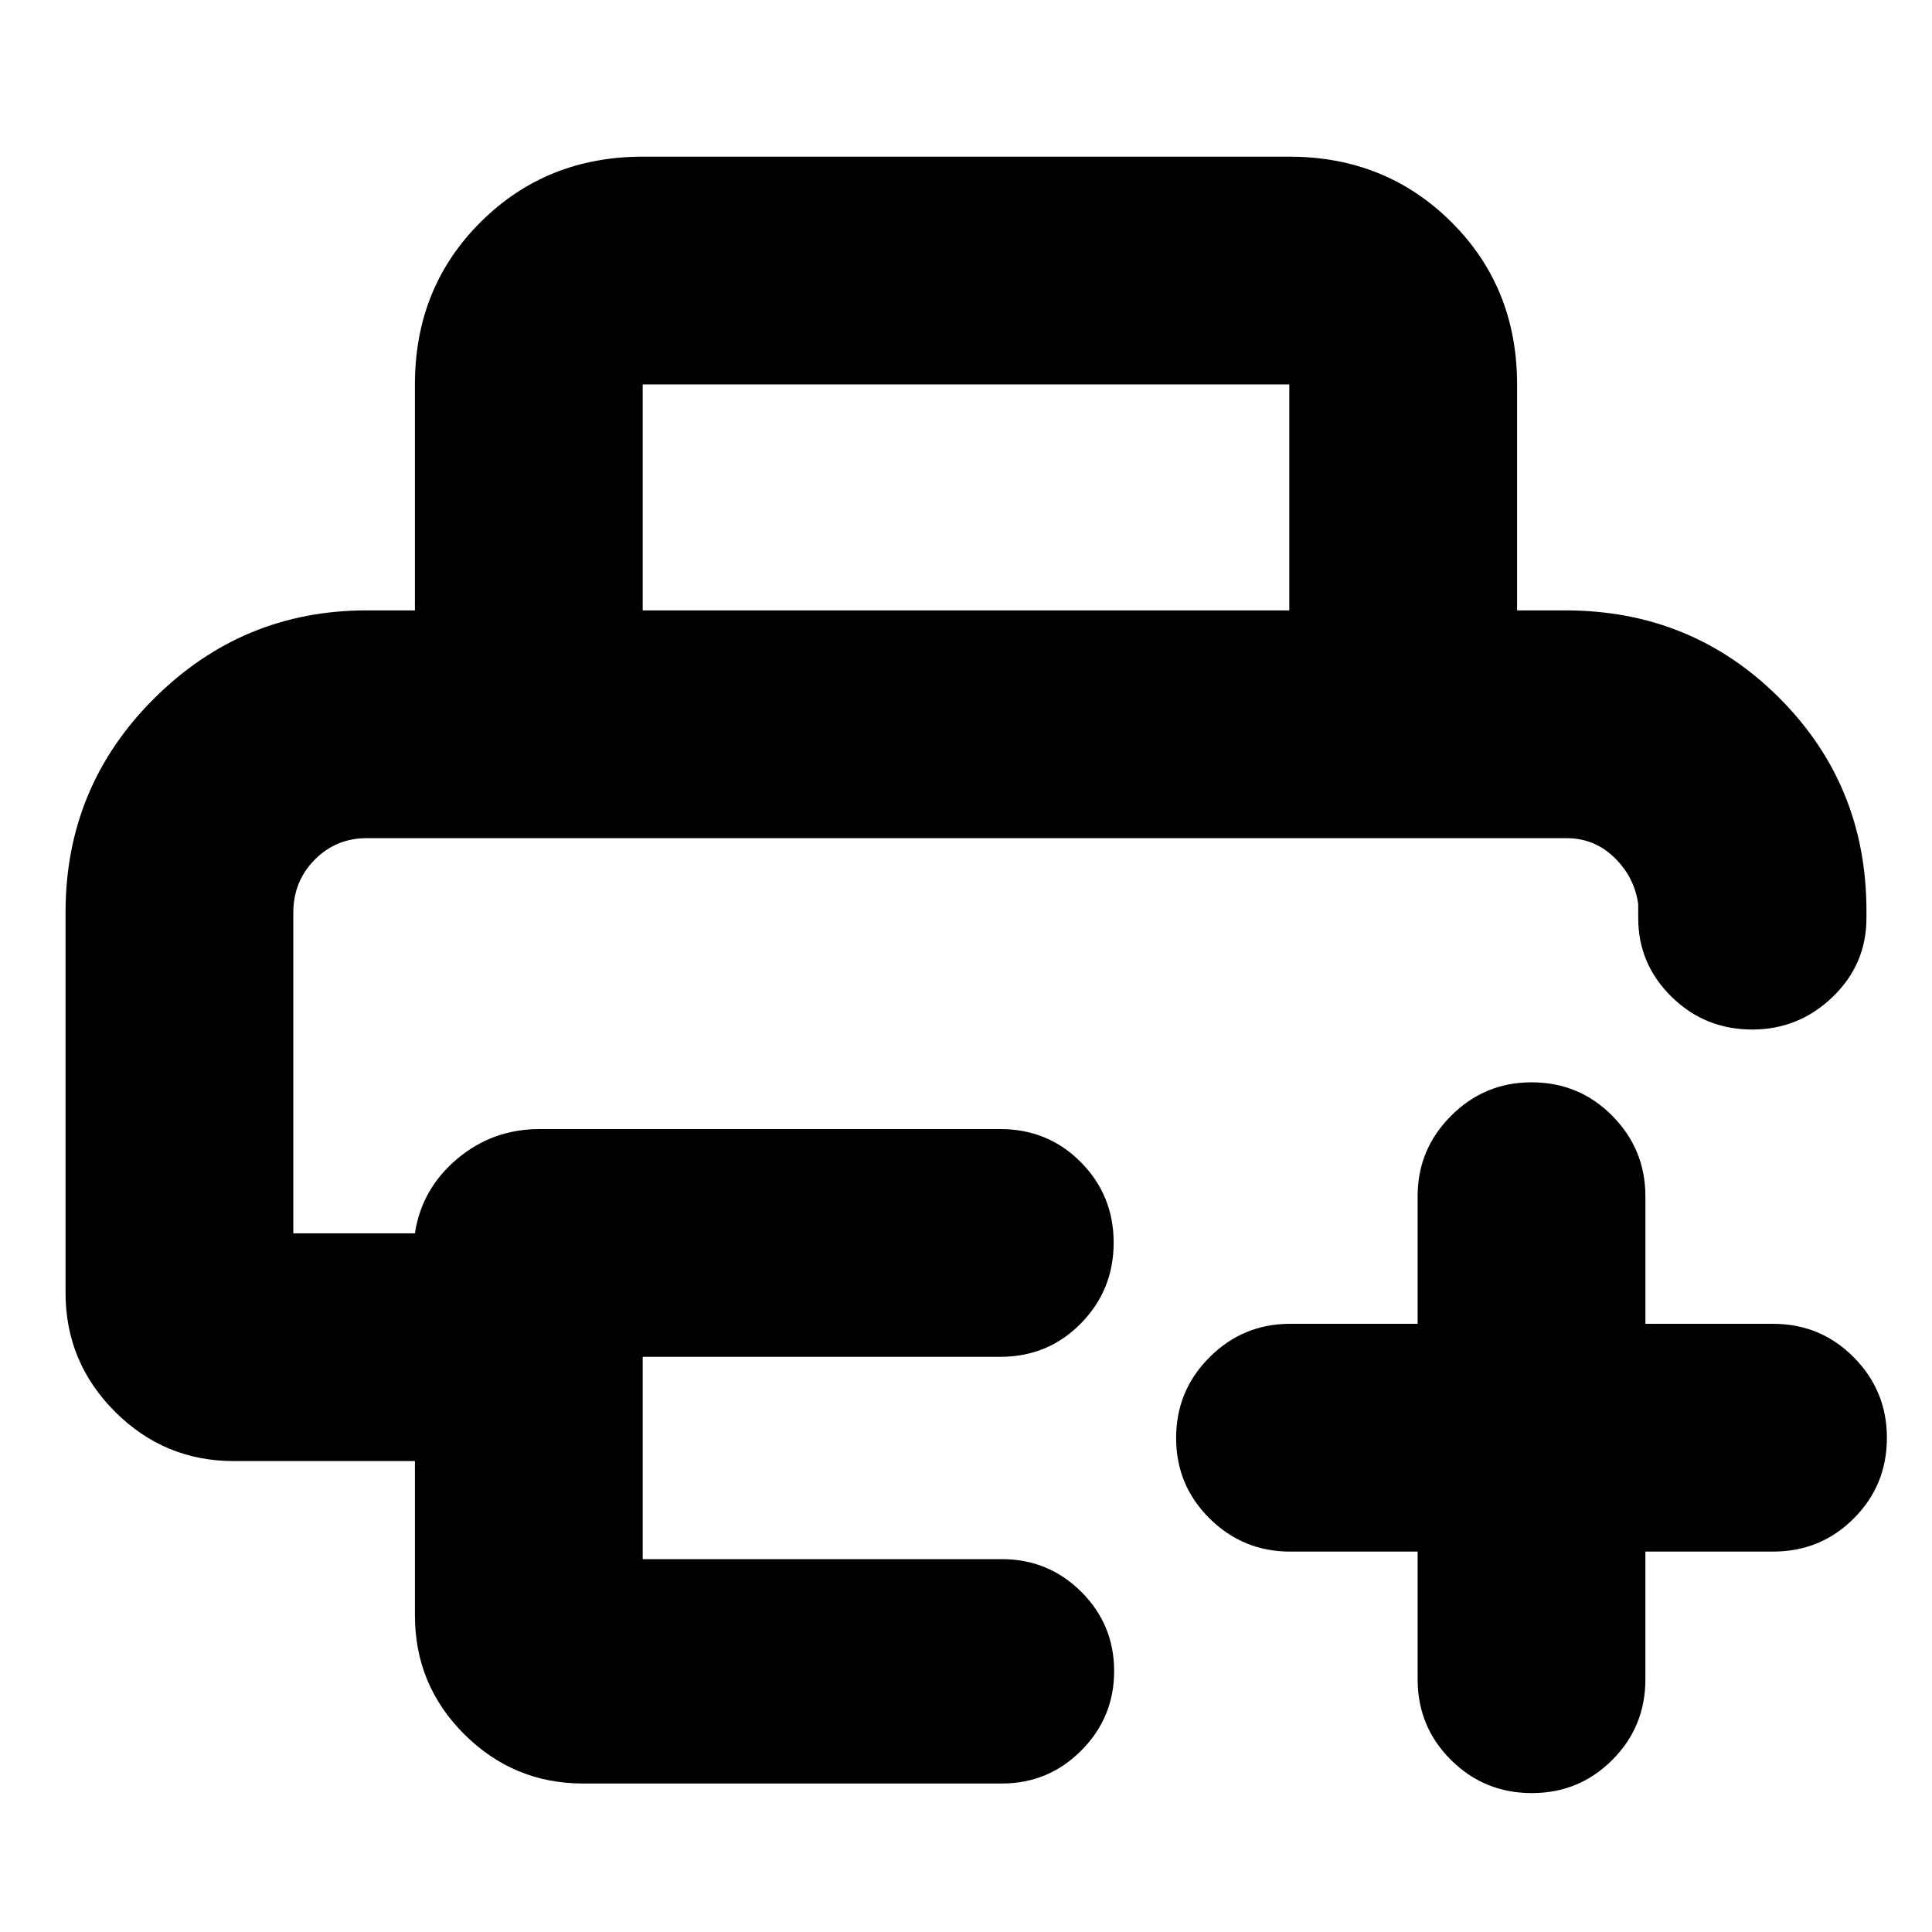 <svg xmlns="http://www.w3.org/2000/svg" height="24" viewBox="0 -960 960 960" width="24"><path d="M145.74-543.52H814.02 145.74ZM32.57-506.68q0-62.39 43.96-106.2 43.97-43.82 105.62-43.82h595.7q62.71 0 106.15 43.37 43.43 43.37 43.43 105.98v3.52q0 23.02-16.81 39.21-16.82 16.19-39.98 16.19-23.47 0-40.04-16.26-16.58-16.26-16.58-39.14v-6.8q-1.76-13.33-11.7-23.11t-23.95-9.78H182.21q-15.29 0-25.88 10.75-10.59 10.76-10.59 26.28v159.32h60.43q3.35-22.1 20.94-36.95 17.59-14.86 41.15-14.86h228.66q23.86 0 40.15 16.46 16.3 16.45 16.3 40.01 0 23.55-16.3 40.13-16.29 16.58-40.05 16.58H319.35v100.52h178.39q23.22 0 39.54 16.25 16.33 16.25 16.33 39.37 0 23.11-16.33 39.49-16.32 16.39-39.54 16.39H289.76q-34.48 0-59.03-24.44-24.56-24.43-24.56-59.19V-234h-90.02q-34.48 0-59.03-24.55-24.55-24.56-24.55-59.04v-189.09Zm173.6-150.02v-112.28q0-48.2 32.66-80.69 32.65-32.48 80.52-32.48h321.3q47.87 0 80.52 32.48 32.66 32.49 32.66 80.69v112.28H640.65v-112.28h-321.3v112.28H206.17Zm498.24 467.68H641q-23.34 0-39.96-16.46-16.63-16.45-16.63-40.01 0-23.55 16.63-40.13Q617.66-302.2 641-302.2h63.41v-63.41q0-23.34 16.63-39.96Q737.66-422.2 761-422.2q23.67 0 40.13 16.63 16.46 16.62 16.46 39.96v63.41H881q23.67 0 40.13 16.63 16.46 16.62 16.46 39.96 0 23.68-16.46 40.13-16.46 16.46-40.13 16.46h-63.41v63.41q0 23.68-16.46 40.13-16.46 16.46-40.01 16.46-23.55 0-40.13-16.46-16.58-16.45-16.58-40.13v-63.41Z"/></svg>